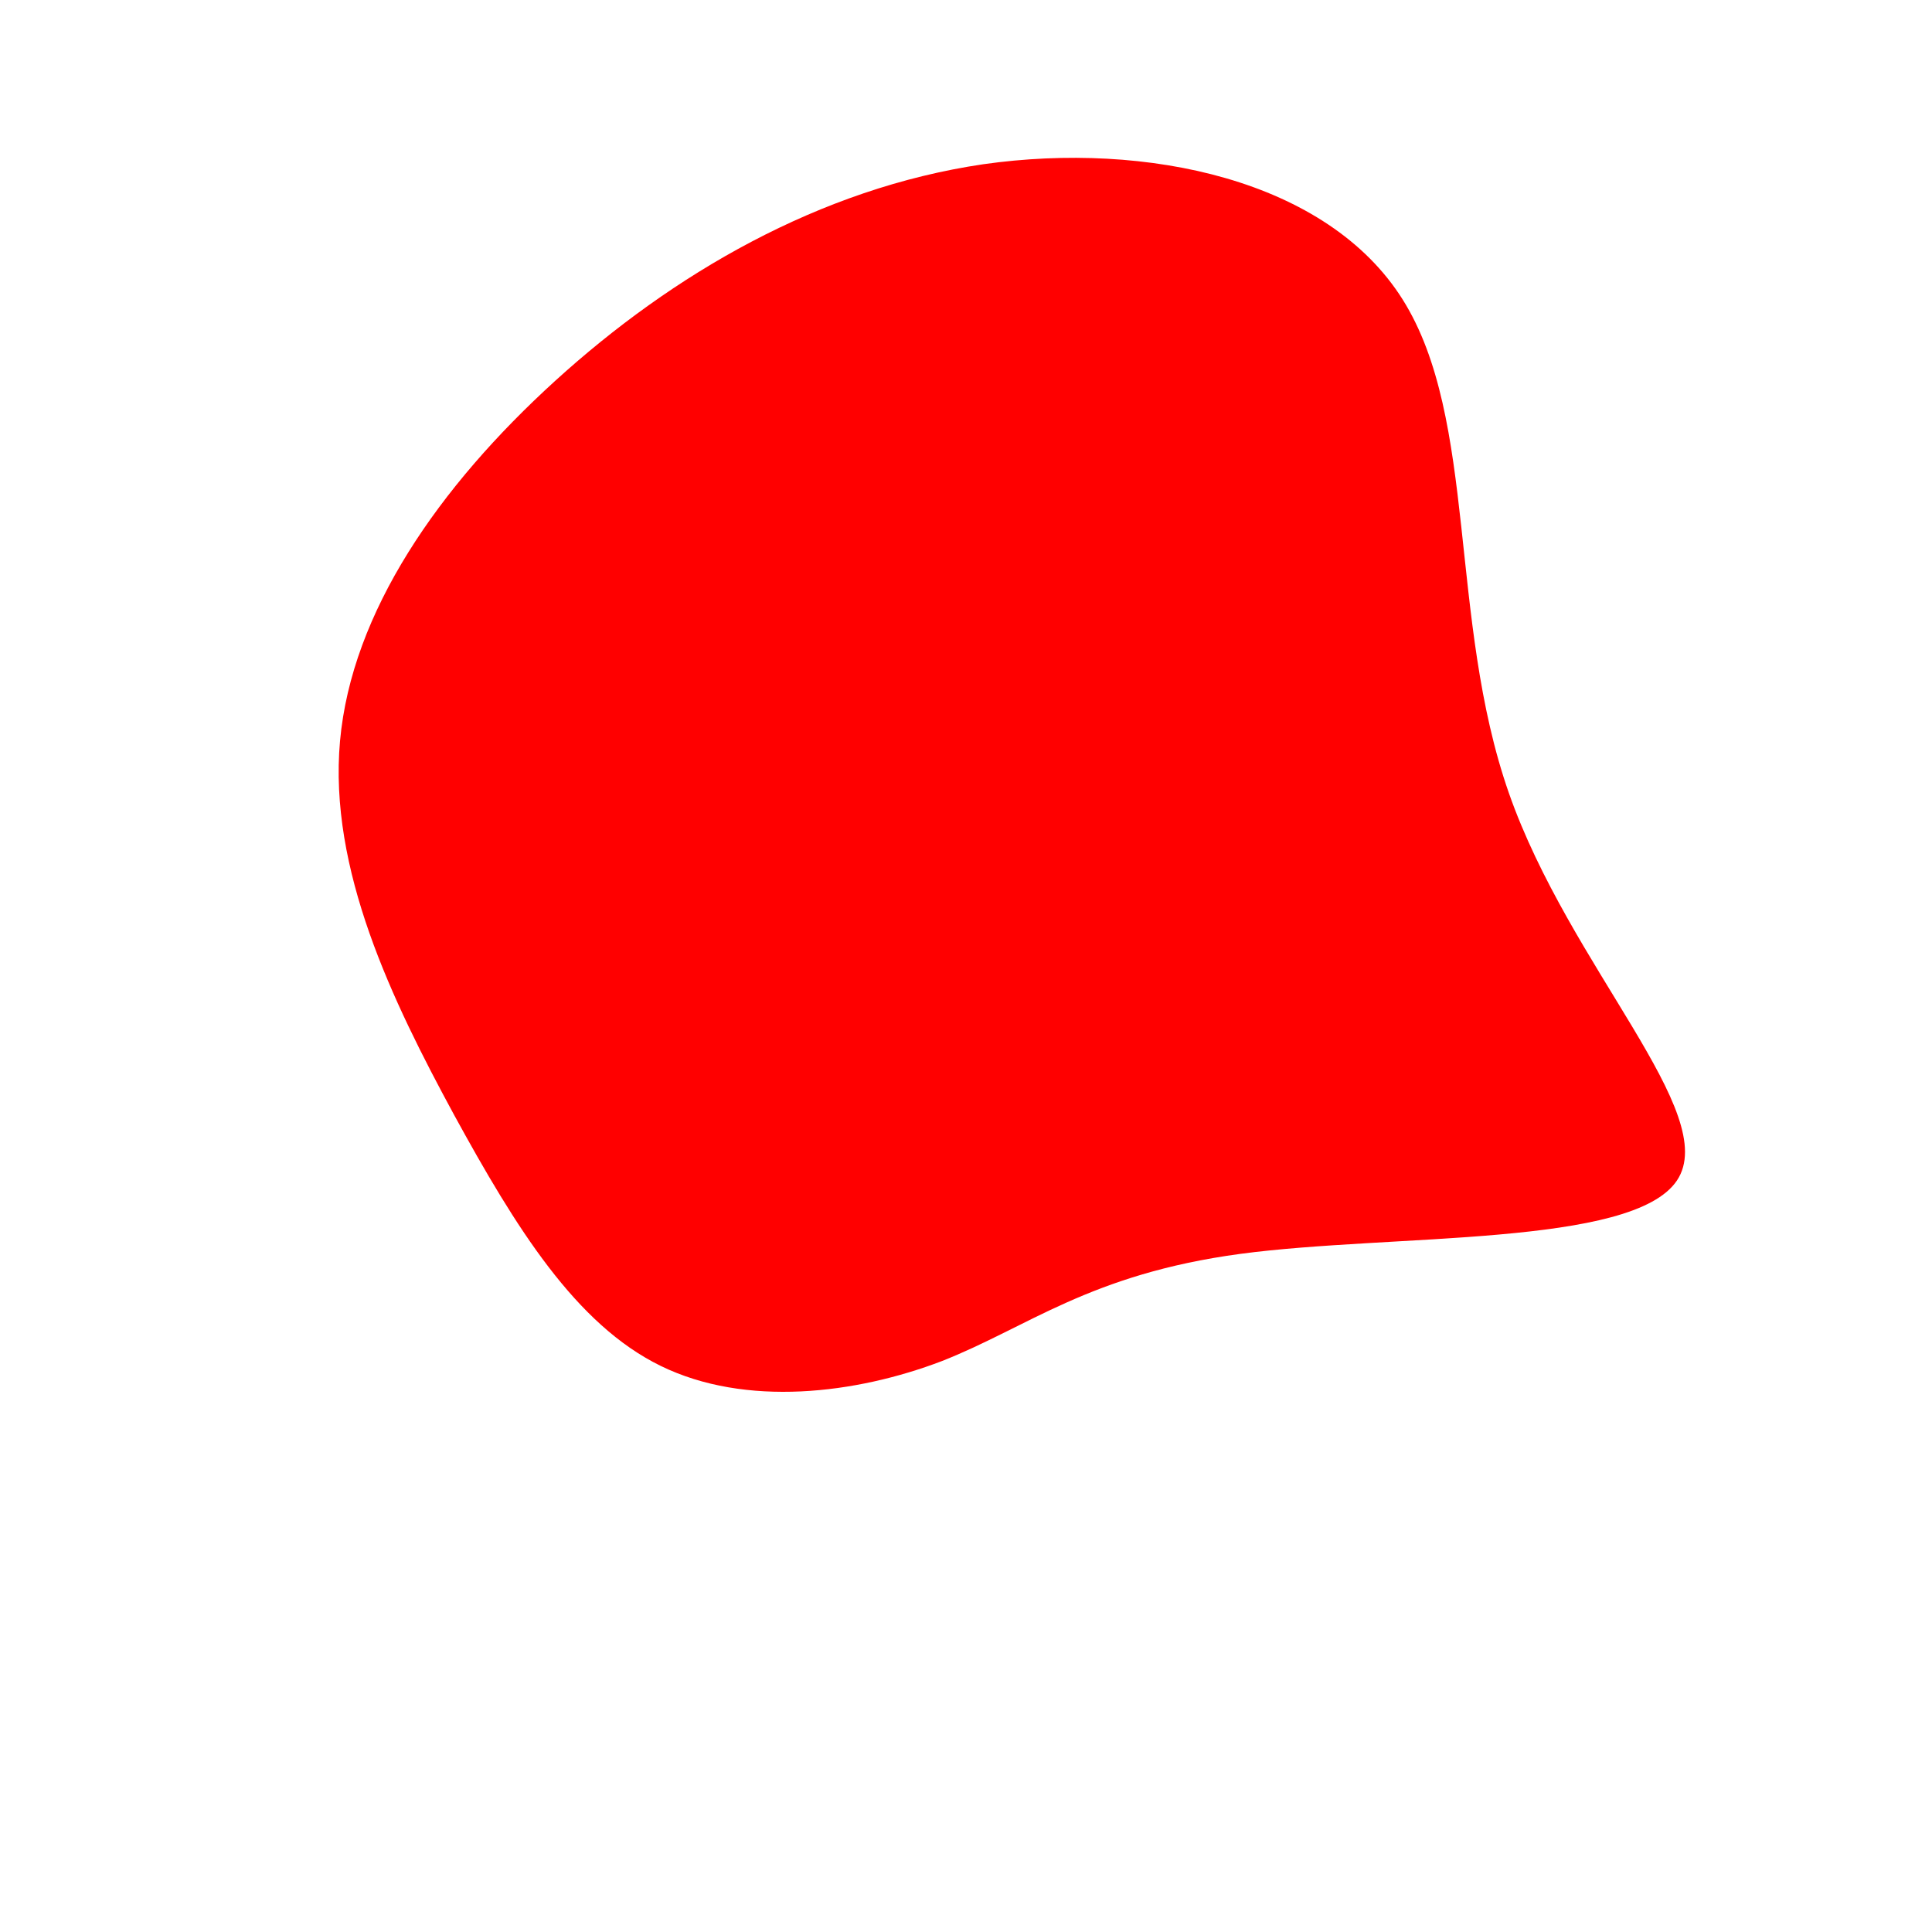<?xml version="1.0" standalone="no"?>
<svg viewBox="0 0 200 200" xmlns="http://www.w3.org/2000/svg">
  <path fill="#FF0000" d="M45.2,-69C53,-56.6,49.9,-35.9,56.2,-17.9C62.5,0.1,78.2,15.3,73.6,22.2C69,29.1,44.1,27.7,28.4,29.8C12.8,31.9,6.4,37.4,-2.5,40.9C-11.4,44.3,-22.8,45.7,-31.6,41.4C-40.4,37.1,-46.6,27.1,-53,15.4C-59.4,3.6,-66,-10,-64.8,-23.3C-63.6,-36.6,-54.6,-49.6,-42.5,-60.6C-30.4,-71.6,-15.2,-80.5,1.8,-83C18.7,-85.4,37.4,-81.4,45.2,-69Z" transform="translate(100 100)" />
</svg>

